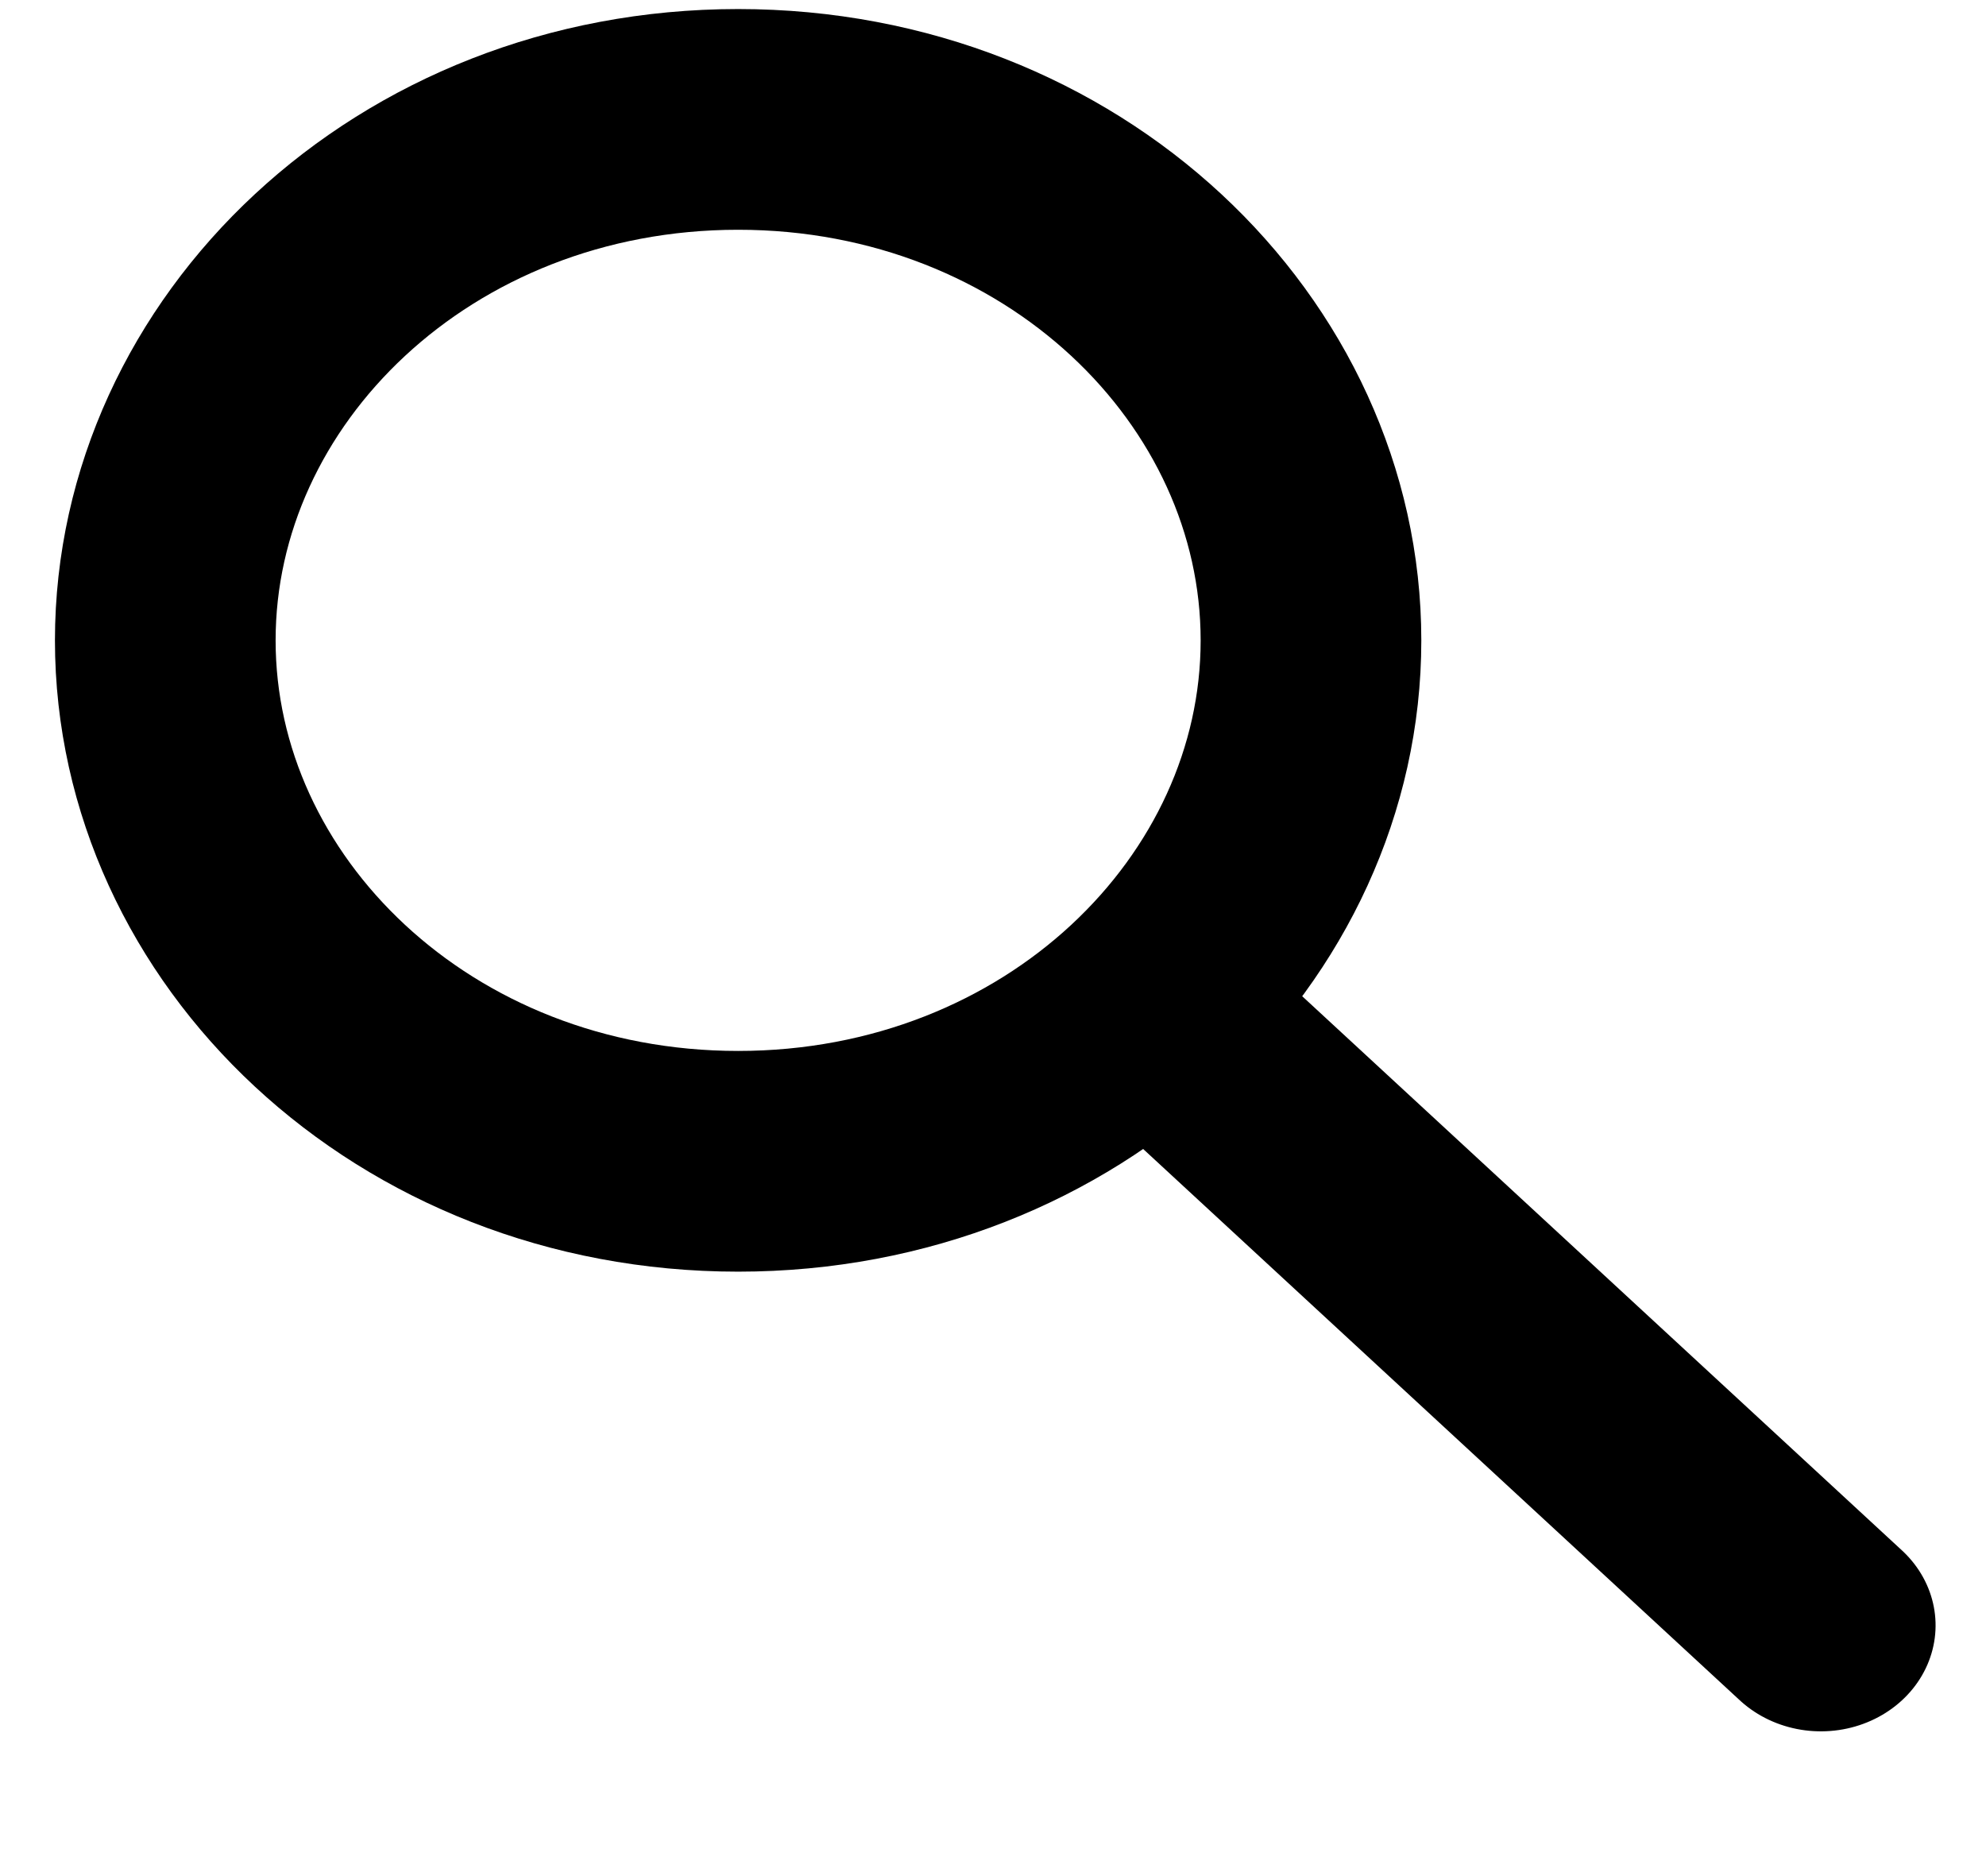 <svg width="18" height="17" viewBox="0 0 18 17" fill="none" xmlns="http://www.w3.org/2000/svg">
<line x1="1" y1="-1" x2="8.847" y2="-1" transform="matrix(0.735 0.679 -0.735 0.679 9.266 9.4)" stroke="black" stroke-width="2" stroke-linecap="round"/>
<path d="M11.882 5.803C11.882 8.337 9.633 10.523 6.69 10.523C3.747 10.523 1.498 8.337 1.498 5.803C1.498 3.269 3.747 1.082 6.69 1.082C9.633 1.082 11.882 3.269 11.882 5.803Z" stroke="black" stroke-width="2"/>
</svg>
